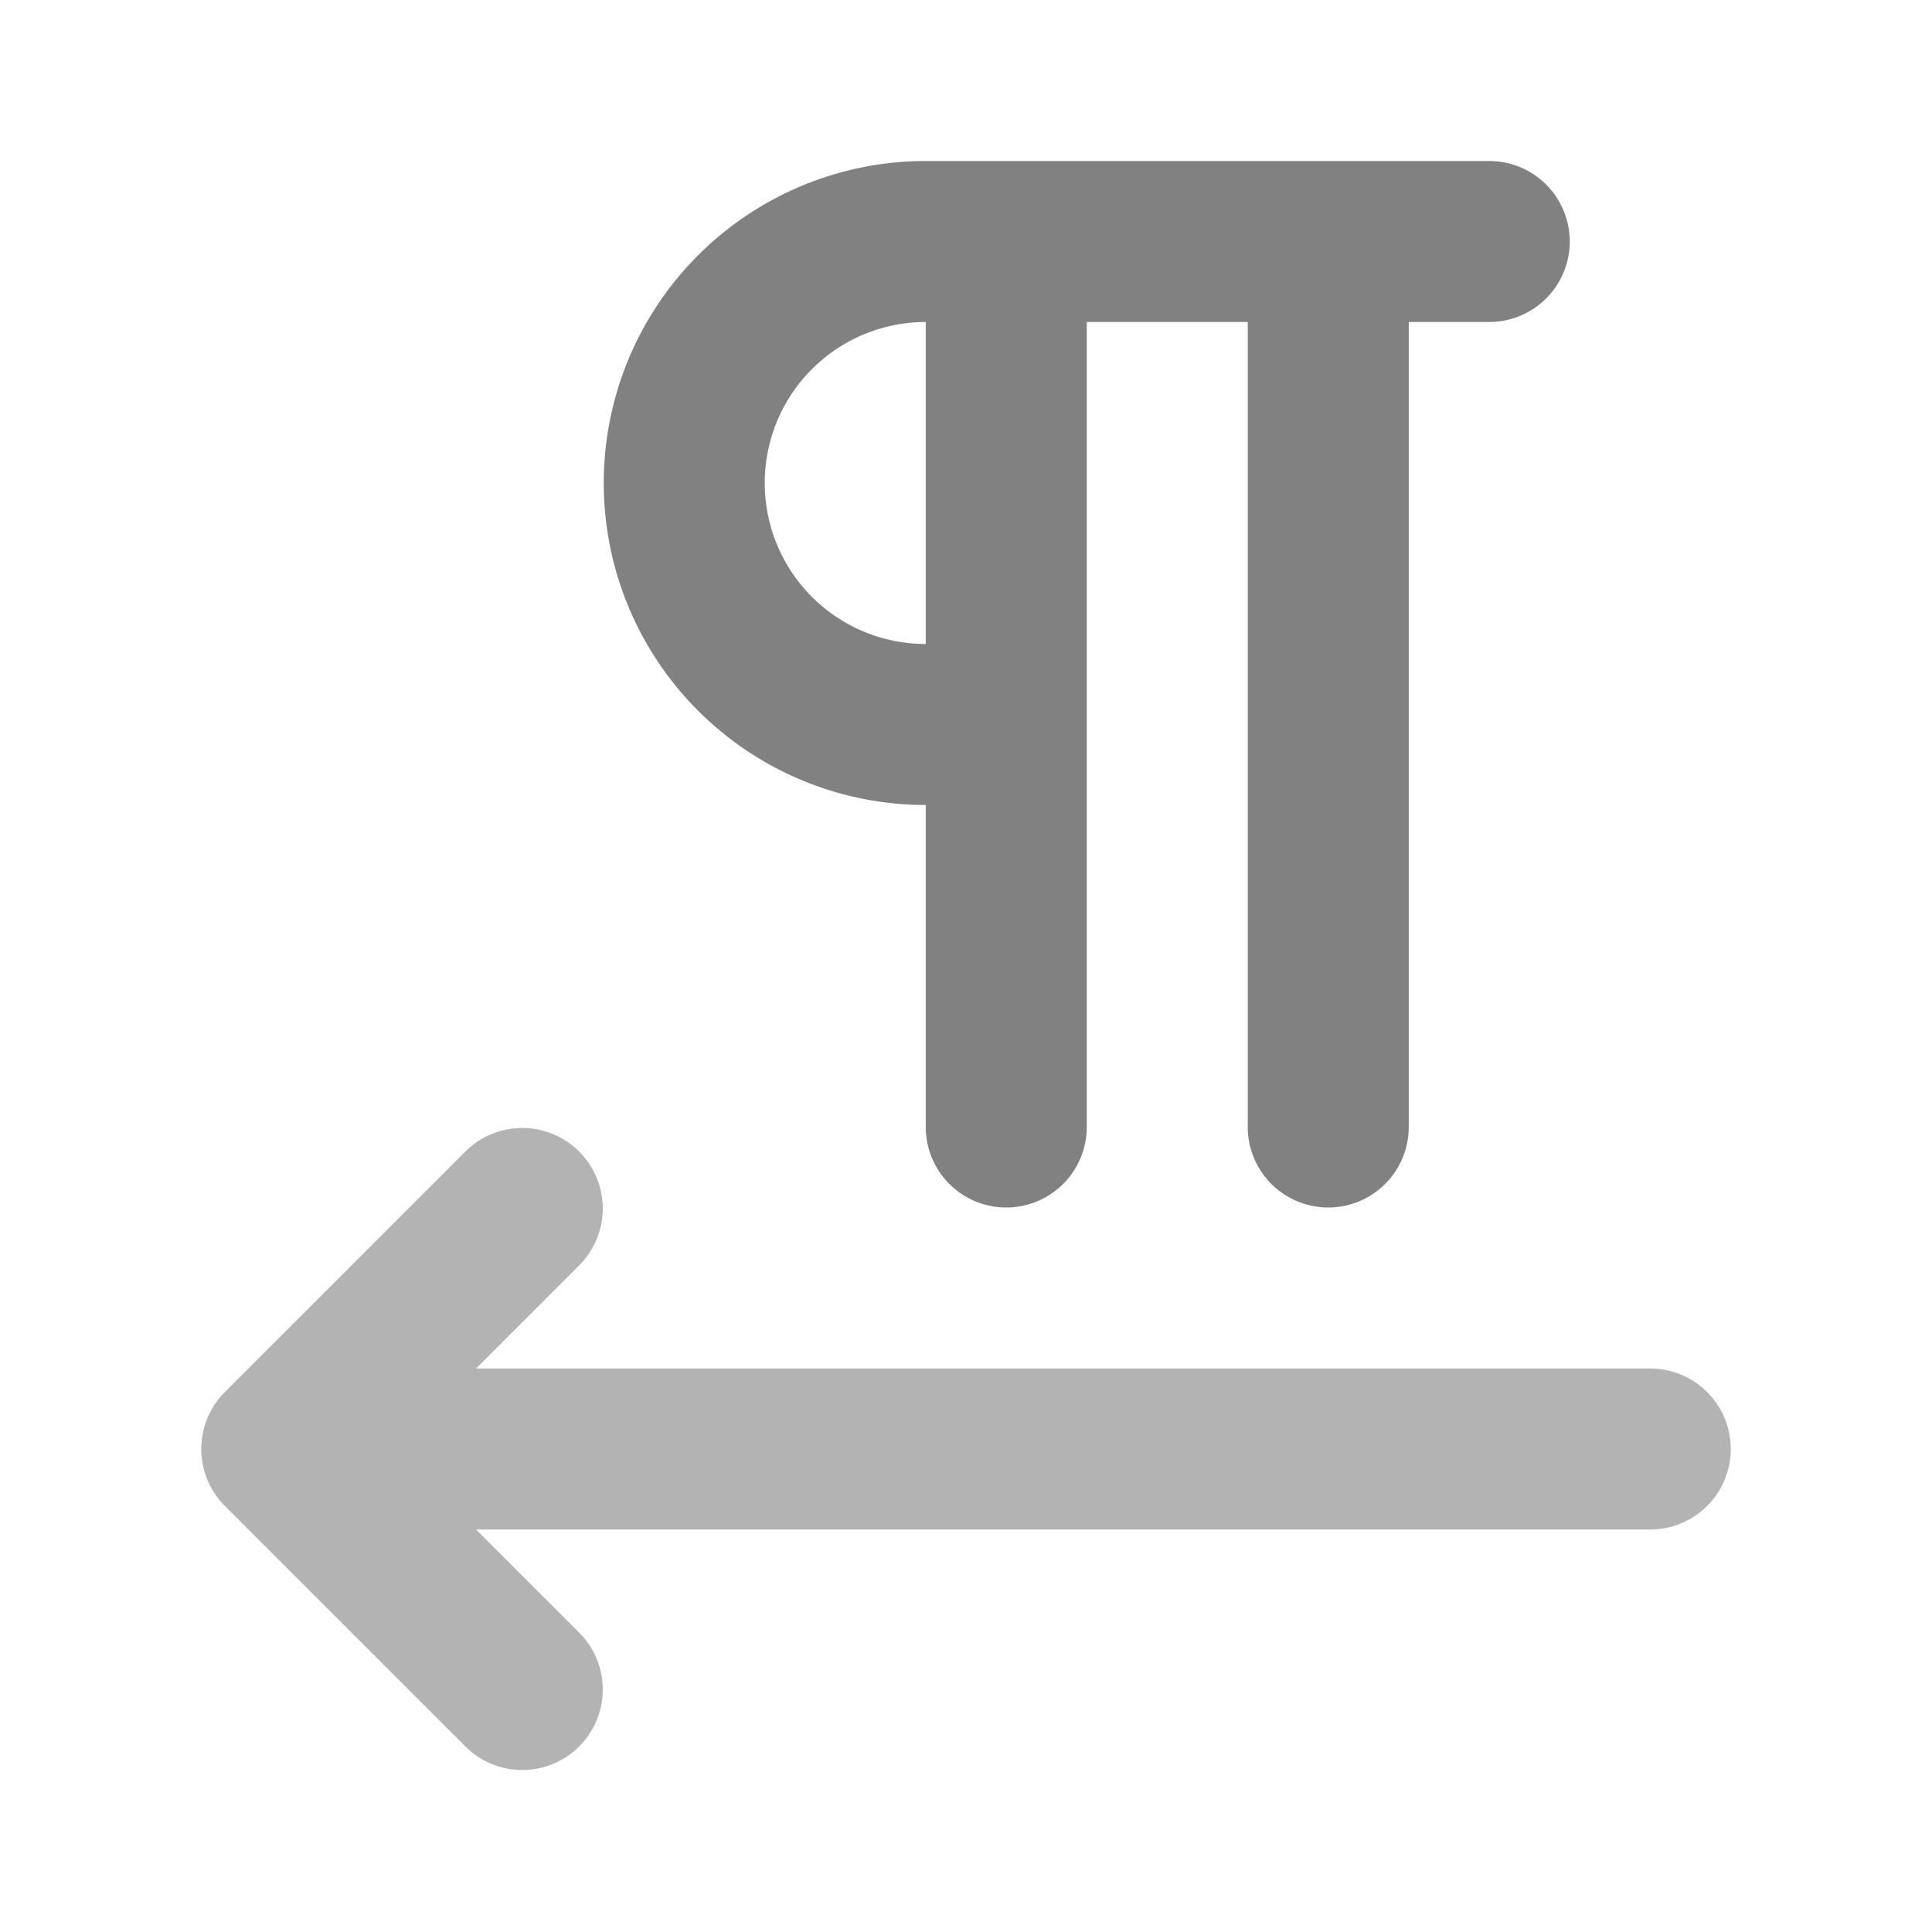 <svg xmlns="http://www.w3.org/2000/svg" width="24" height="24" fill="none" viewBox="0 0 24 24">
  <path fill="#818181" d="M18.5 2h-7a4 4 0 100 8v4a1 1 0 002 0V4h2v10a1 1 0 002 0V4h1a1 1 0 100-2zm-7 6a2 2 0 010-4v4z"/>
  <path fill="#B3B3B3" d="M20.5 17H5.914l1.293-1.293a1 1 0 00-1.414-1.414l-3 3a1 1 0 000 1.414l3 3a1 1 0 001.414-1.414L5.914 19H20.5a1 1 0 000-2z"/>
</svg>
